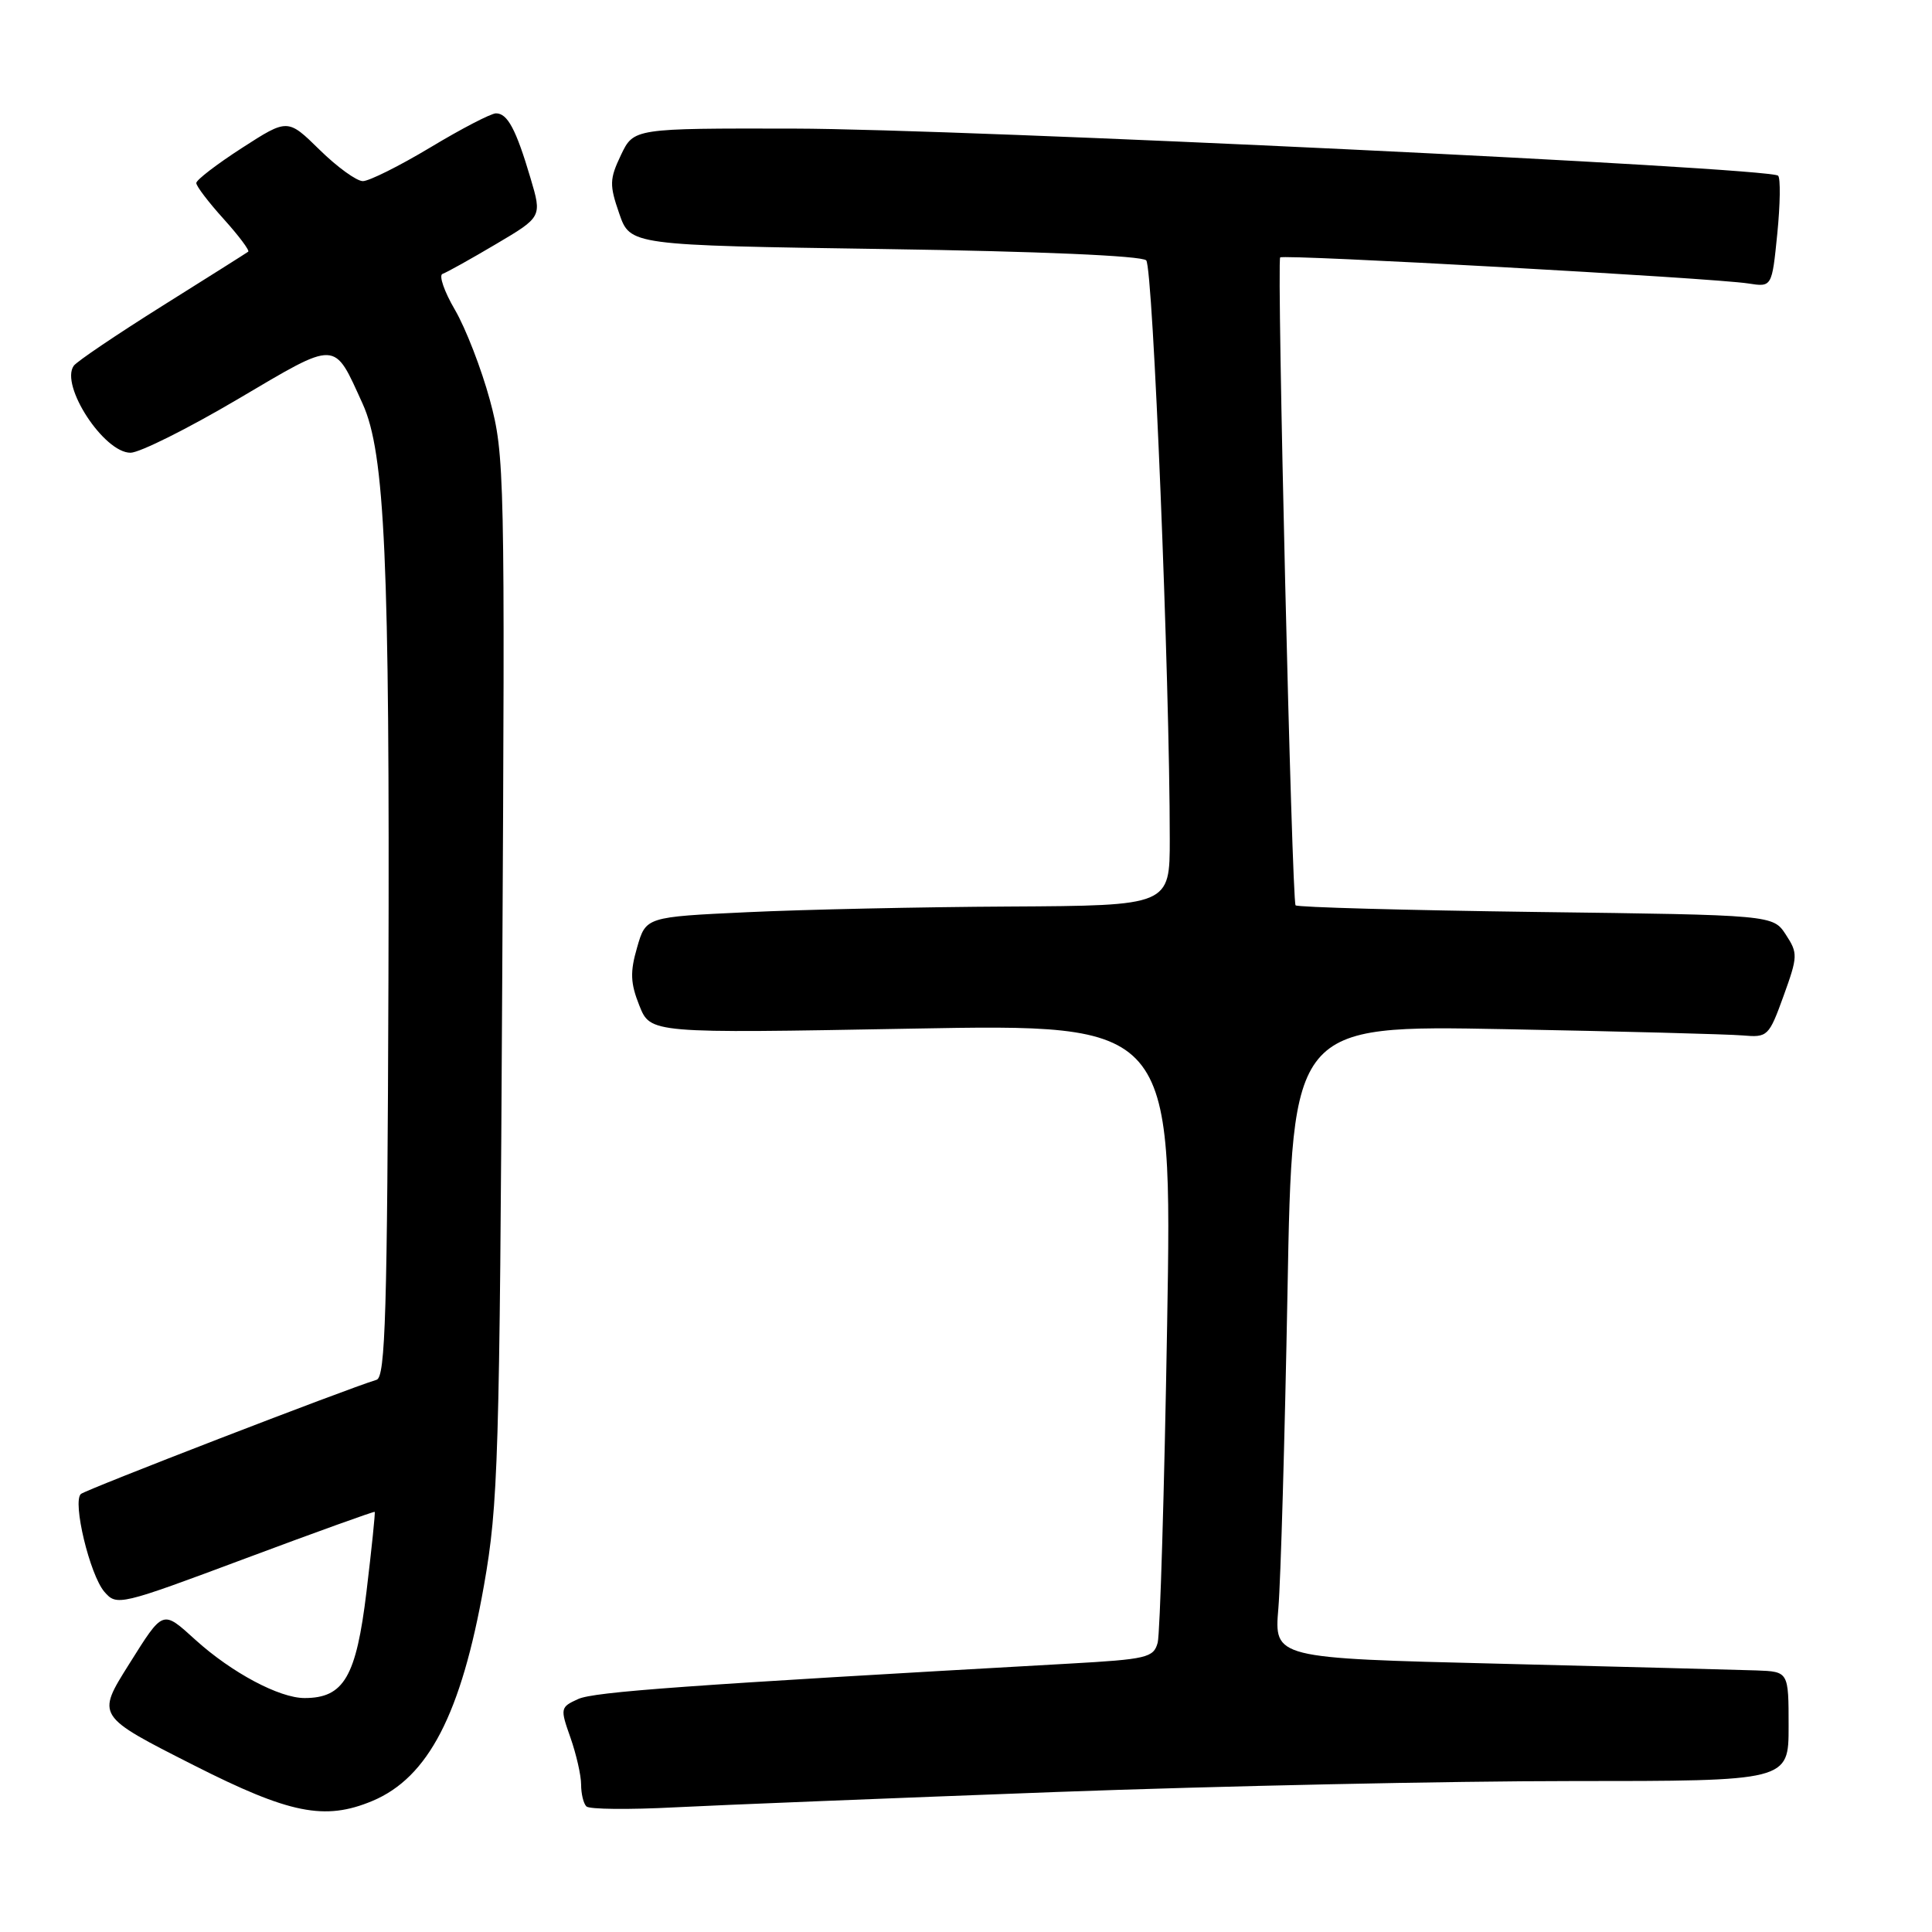 <?xml version="1.0" encoding="UTF-8" standalone="no"?>
<!DOCTYPE svg PUBLIC "-//W3C//DTD SVG 1.1//EN" "http://www.w3.org/Graphics/SVG/1.1/DTD/svg11.dtd" >
<svg xmlns="http://www.w3.org/2000/svg" xmlns:xlink="http://www.w3.org/1999/xlink" version="1.1" viewBox="0 0 256 256">
 <g >
 <path fill="currentColor"
d=" M 49.33 238.64 C 56.76 235.53 61.11 227.12 64.13 210.07 C 66.02 199.33 66.20 193.55 66.55 129.50 C 66.92 62.68 66.87 60.26 64.91 53.00 C 63.79 48.88 61.71 43.50 60.28 41.05 C 58.85 38.61 58.12 36.46 58.64 36.29 C 59.17 36.11 62.35 34.34 65.71 32.35 C 71.82 28.74 71.82 28.74 70.30 23.62 C 68.38 17.13 67.24 15.00 65.71 15.02 C 65.05 15.03 61.15 17.05 57.05 19.52 C 52.95 21.98 48.91 24.00 48.08 24.00 C 47.25 24.00 44.67 22.13 42.35 19.85 C 38.12 15.70 38.12 15.70 32.07 19.60 C 28.74 21.75 26.01 23.84 26.01 24.25 C 26.00 24.66 27.64 26.81 29.64 29.02 C 31.64 31.24 33.10 33.19 32.89 33.35 C 32.68 33.51 27.55 36.75 21.50 40.54 C 15.45 44.34 10.17 47.90 9.77 48.47 C 7.94 51.07 13.78 60.01 17.30 59.99 C 18.51 59.98 24.88 56.80 31.46 52.92 C 44.87 45.01 44.17 44.99 48.05 53.50 C 51.01 59.99 51.65 74.30 51.47 129.95 C 51.32 173.91 51.07 182.47 49.90 182.83 C 45.82 184.07 11.38 197.38 10.72 197.96 C 9.57 198.98 11.90 208.67 13.83 210.92 C 15.47 212.82 15.83 212.74 32.50 206.51 C 41.84 203.02 49.57 200.24 49.65 200.33 C 49.74 200.42 49.25 205.19 48.56 210.92 C 47.20 222.19 45.57 225.00 40.35 225.00 C 37.02 225.00 30.71 221.64 25.92 217.31 C 21.49 213.30 21.68 213.23 17.11 220.50 C 12.77 227.41 12.73 227.34 25.69 233.91 C 38.38 240.34 43.03 241.27 49.33 238.64 Z  M 139.91 237.45 C 161.59 236.65 192.30 236.00 208.16 236.00 C 237.00 236.00 237.00 236.00 237.00 228.75 C 237.00 221.50 237.00 221.50 232.75 221.34 C 230.41 221.26 215.07 220.86 198.66 220.45 C 168.83 219.72 168.83 219.72 169.39 213.11 C 169.70 209.47 170.24 190.60 170.60 171.17 C 171.24 135.84 171.24 135.84 199.37 136.37 C 214.84 136.66 229.04 137.04 230.91 137.20 C 234.22 137.49 234.39 137.33 236.33 131.97 C 238.23 126.72 238.24 126.30 236.63 123.84 C 234.93 121.24 234.93 121.24 203.51 120.84 C 186.23 120.61 171.90 120.22 171.67 119.96 C 171.18 119.43 169.16 34.70 169.63 34.11 C 169.99 33.67 226.97 36.83 231.65 37.56 C 234.79 38.05 234.79 38.05 235.50 30.97 C 235.89 27.07 235.94 23.61 235.61 23.28 C 234.54 22.21 127.30 17.08 105.23 17.04 C 83.97 17.00 83.97 17.00 82.28 20.54 C 80.76 23.73 80.74 24.51 82.05 28.29 C 83.50 32.50 83.50 32.50 117.20 33.00 C 137.66 33.30 151.29 33.89 151.88 34.50 C 152.78 35.42 155.00 89.95 155.00 111.18 C 155.00 120.00 155.00 120.00 133.75 120.12 C 122.06 120.18 106.44 120.52 99.04 120.87 C 85.58 121.50 85.58 121.50 84.42 125.54 C 83.47 128.80 83.53 130.27 84.72 133.25 C 86.19 136.93 86.19 136.93 120.76 136.30 C 155.33 135.67 155.33 135.67 154.65 175.59 C 154.28 197.54 153.71 216.47 153.40 217.66 C 152.86 219.65 151.98 219.86 141.66 220.44 C 90.94 223.29 78.73 224.17 76.61 225.13 C 74.24 226.21 74.21 226.35 75.59 230.25 C 76.36 232.45 77.00 235.24 77.00 236.46 C 77.00 237.67 77.31 238.98 77.70 239.36 C 78.08 239.75 83.37 239.80 89.45 239.48 C 95.53 239.17 118.24 238.26 139.91 237.45 Z "/>
</g>
</svg>